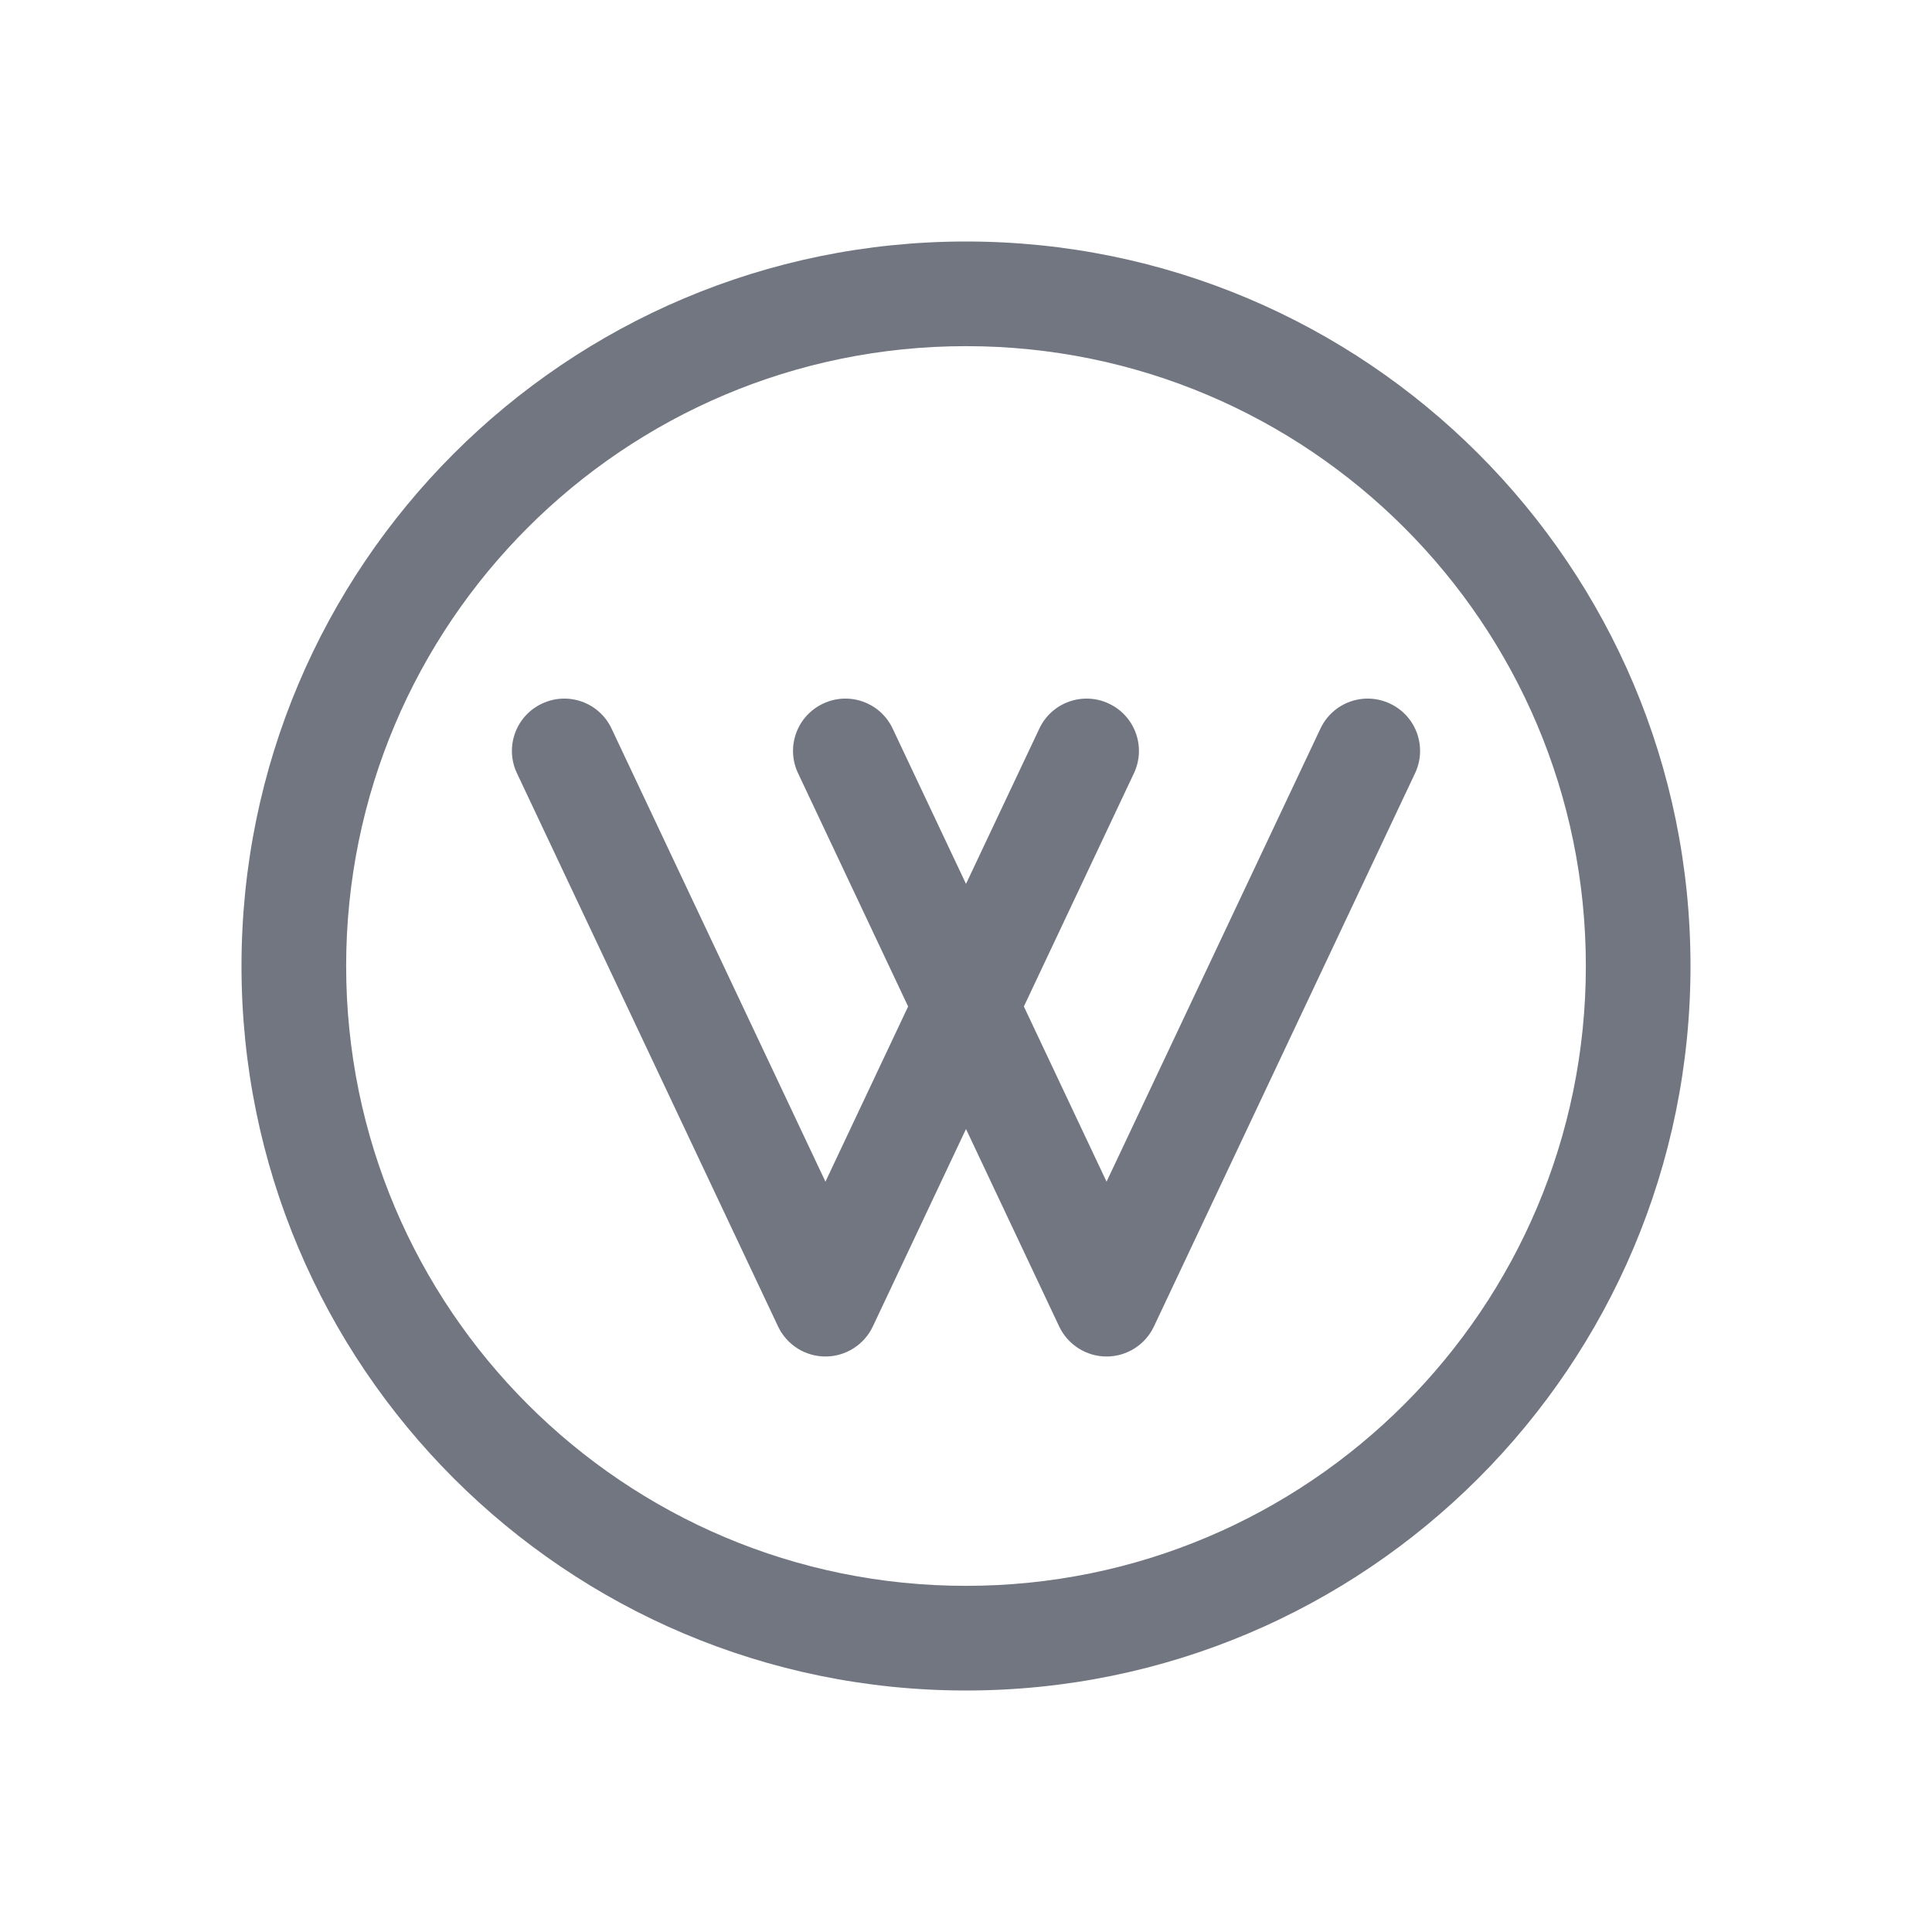 <svg width="24" height="24" viewBox="0 0 24 24" fill="none" xmlns="http://www.w3.org/2000/svg">
<path fill-rule="evenodd" clip-rule="evenodd" d="M12 19.7C16.253 19.7 19.7 16.253 19.7 12C19.7 7.747 16.253 4.3 12 4.3C7.747 4.3 4.3 7.747 4.3 12C4.3 16.253 7.747 19.7 12 19.7ZM12 21C16.971 21 21 16.971 21 12C21 7.029 16.971 3 12 3C7.029 3 3 7.029 3 12C3 16.971 7.029 21 12 21ZM6.732 8.741C7.057 8.587 7.444 8.726 7.597 9.051L10.254 14.679L11.281 12.503L9.914 9.606C9.76 9.281 9.899 8.894 10.224 8.741C10.549 8.587 10.936 8.726 11.089 9.051L12 10.98L12.911 9.051C13.064 8.726 13.451 8.587 13.776 8.741C14.101 8.894 14.239 9.281 14.086 9.606L12.719 12.503L13.746 14.679L16.403 9.051C16.556 8.726 16.943 8.587 17.268 8.741C17.593 8.894 17.732 9.281 17.578 9.606L14.334 16.479C14.226 16.706 13.998 16.851 13.746 16.851C13.495 16.851 13.266 16.706 13.158 16.479L12 14.025L10.842 16.479C10.734 16.706 10.505 16.851 10.254 16.851C10.002 16.851 9.774 16.706 9.666 16.479L6.422 9.606C6.268 9.281 6.407 8.894 6.732 8.741Z" fill="#717681"/>
</svg>

